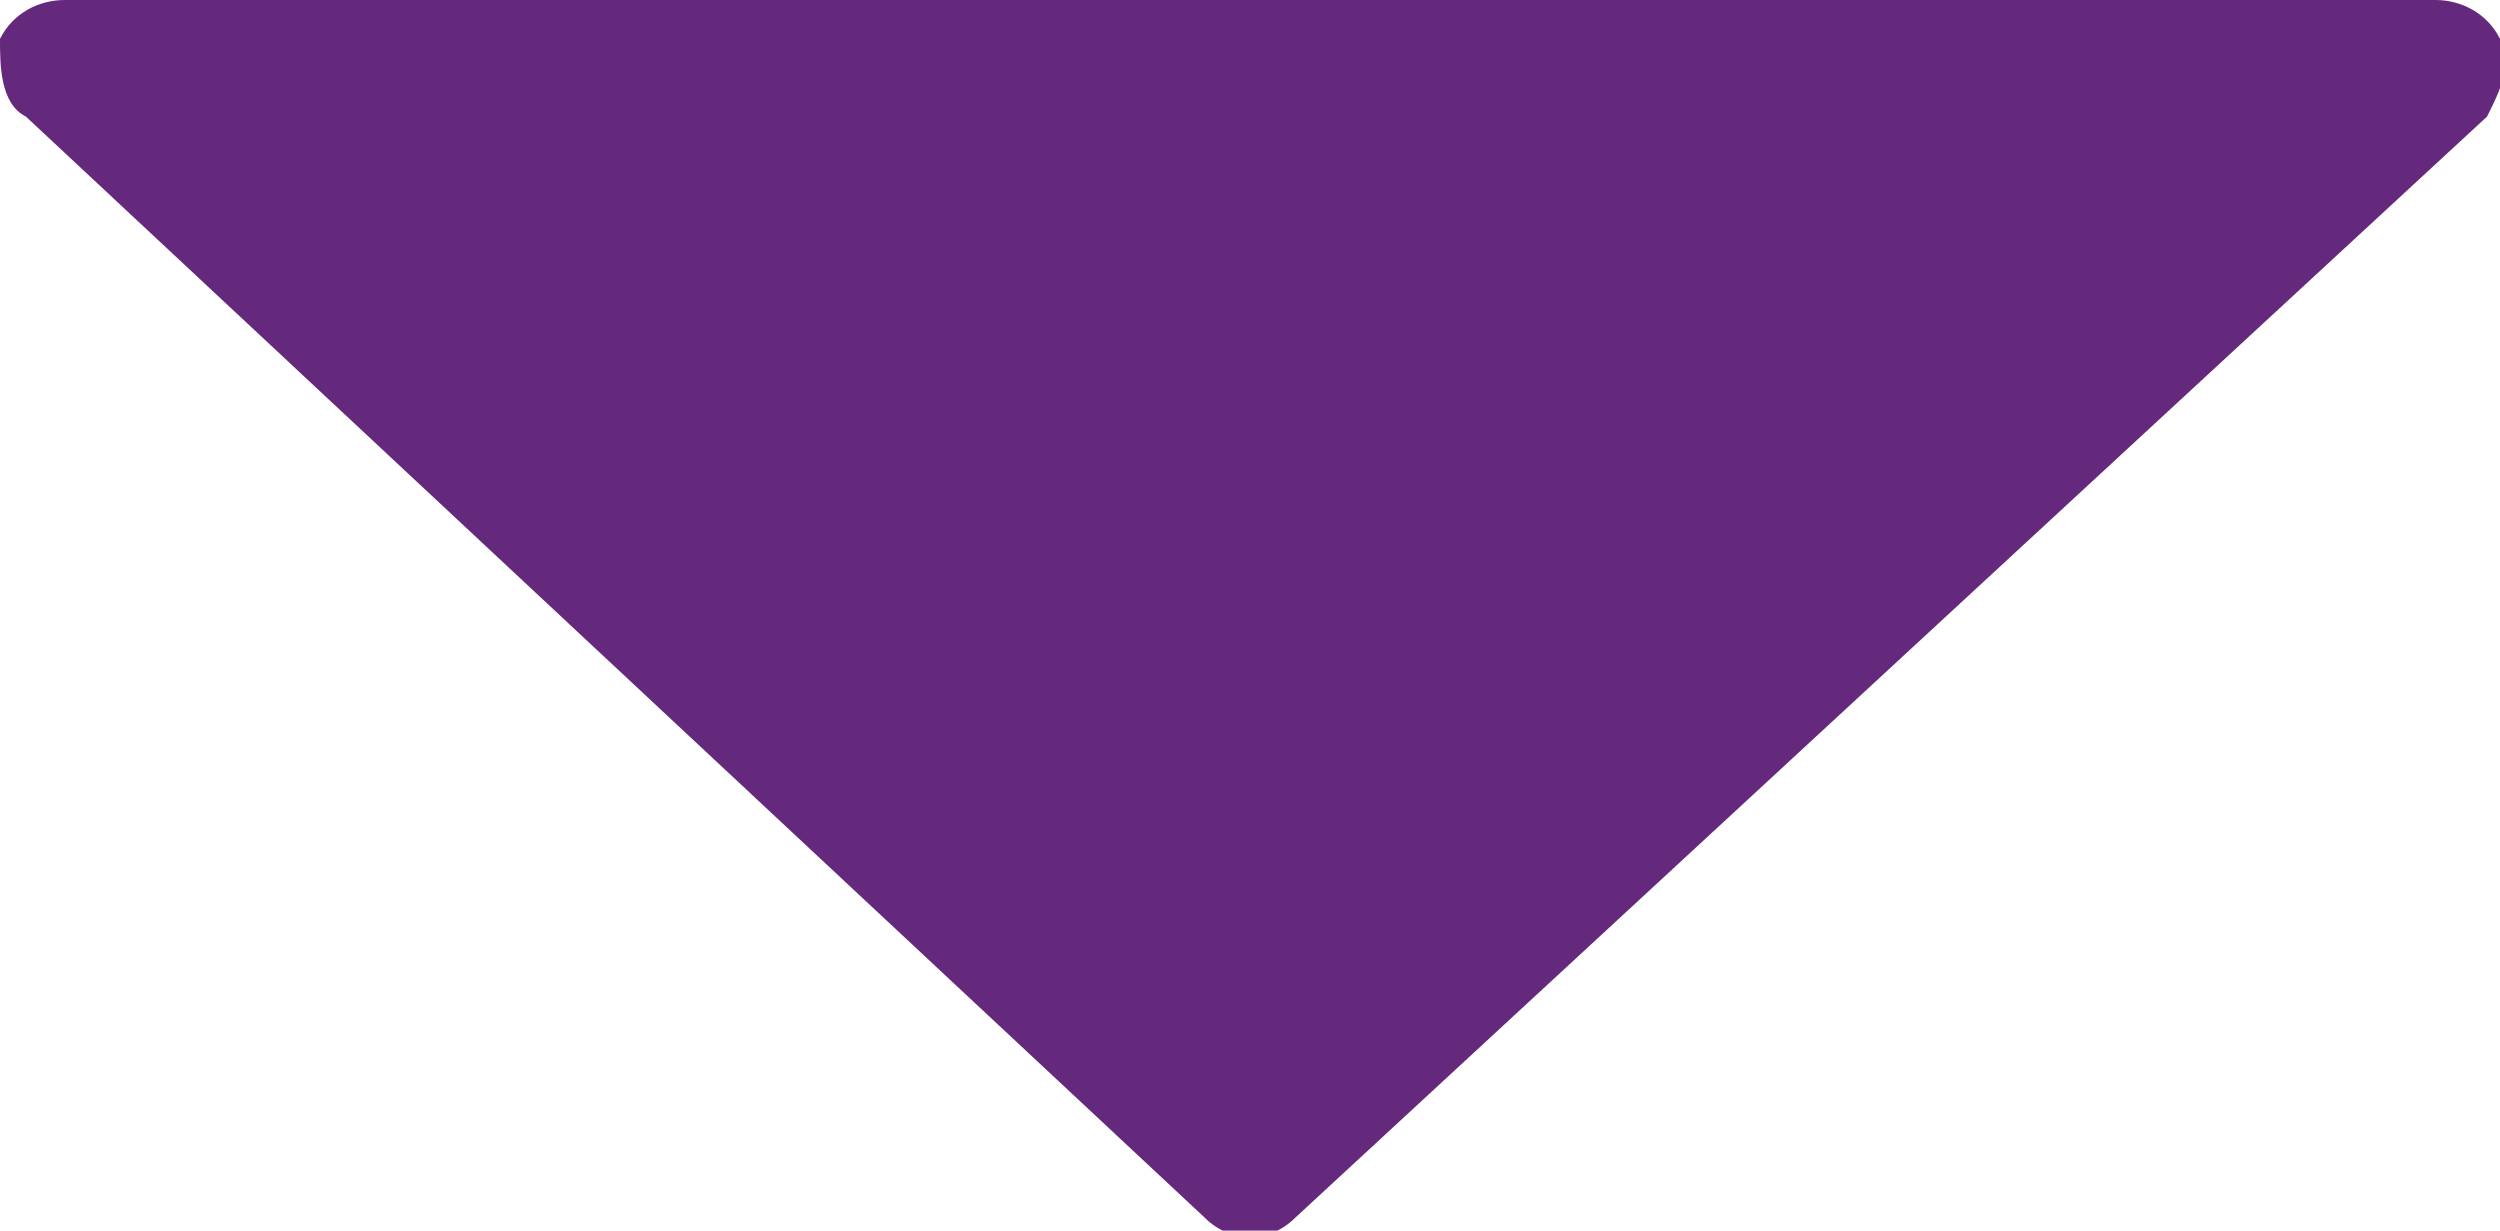 <?xml version="1.0" encoding="utf-8"?>
<!-- Generator: Adobe Illustrator 21.0.0, SVG Export Plug-In . SVG Version: 6.00 Build 0)  -->
<svg version="1.1" id="Layer_1" xmlns="http://www.w3.org/2000/svg" xmlns:xlink="http://www.w3.org/1999/xlink" x="0px" y="0px"
	 viewBox="0 0 19.3 9.5" style="enable-background:new 0 0 19.3 9.5;" xml:space="preserve">
<style type="text/css">
	.st0{fill:#64297D;}
</style>
<path class="st0" d="M0.5,0h18.3c0.2,0,0.4,0.1,0.5,0.3c0.1,0.2,0,0.4-0.1,0.6L10,9.4c-0.2,0.2-0.5,0.2-0.7,0L0.2,0.9
	C0,0.8,0,0.5,0,0.3C0.1,0.1,0.3,0,0.5,0z"/>
</svg>

